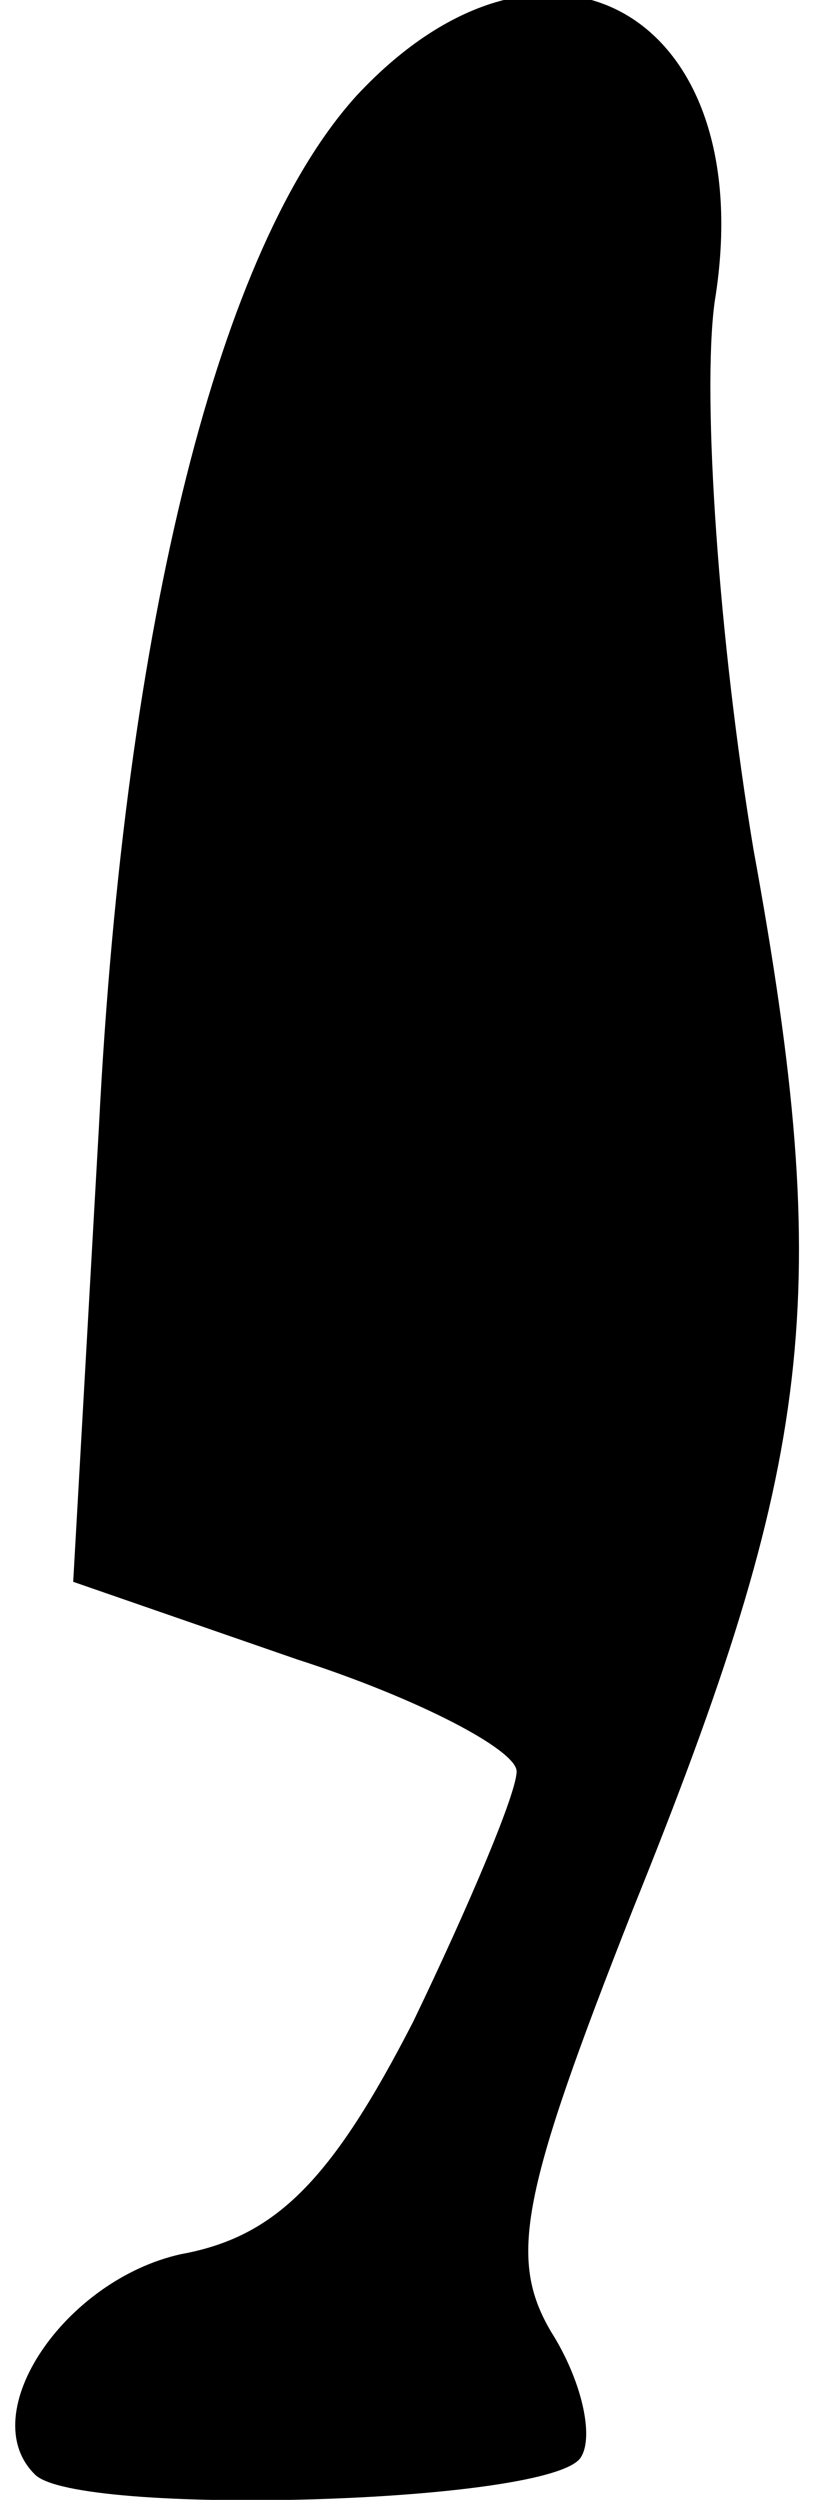 <?xml version="1.0" standalone="no"?>
<!DOCTYPE svg PUBLIC "-//W3C//DTD SVG 20010904//EN"
 "http://www.w3.org/TR/2001/REC-SVG-20010904/DTD/svg10.dtd">
<svg version="1.0" xmlns="http://www.w3.org/2000/svg"
 width="19pt" height="58pt" viewBox="0 0 19 58"
 preserveAspectRatio="xMidYMid meet">
<g transform="translate(0,58) scale(0.1,-0.1)"
fill="#000000" stroke="none">
<path fill="#000000" stroke="none" d="M83 558 c-32 -35 -54 -122 -60 -239
l-6 -106 52 -18 c28 -9 51 -21 51 -26 0 -5 -11 -31 -24 -58 -19 -37 -32 -50
-54 -54 -27 -6 -48 -37 -34 -51 9 -10 121 -7 127 4 3 5 0 18 -7 29 -10 17 -7
32 19 98 42 104 47 142 28 246 -8 48 -12 105 -9 127 11 67 -39 95 -83 48z"/>
</g>
</svg>
